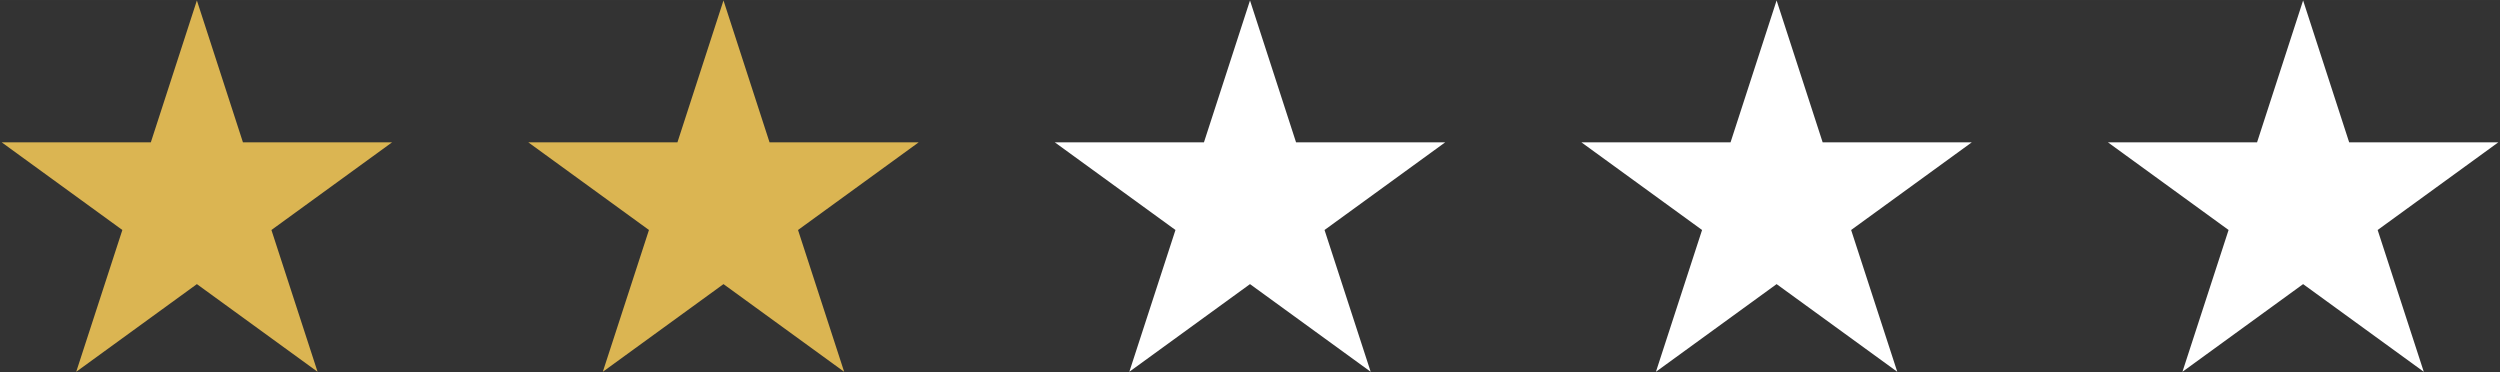 <svg id="Layer_1" data-name="Layer 1" xmlns="http://www.w3.org/2000/svg" width="99.4mm" height="14.8mm" viewBox="0 0 281.76 41.95"><rect x="0" y="0" width="281.76" height="41.95" fill="#333333" stroke="none"/><defs><style>.cls-1{fill:#dbb552;}.cls-2{fill:#fff;}</style></defs><polygon class="cls-1" points="22.19 0.05 27.38 16.04 44.19 16.04 30.59 25.92 35.79 41.9 22.19 32.02 8.59 41.9 13.79 25.92 0.19 16.04 17 16.04 22.19 0.05"/><polygon class="cls-1" points="81.54 0.05 86.73 16.04 103.54 16.04 89.94 25.92 95.14 41.9 81.54 32.02 67.94 41.9 73.14 25.92 59.54 16.04 76.35 16.04 81.54 0.05"/><polygon class="cls-2" points="140.88 0.05 146.07 16.04 162.88 16.04 149.28 25.92 154.48 41.9 140.88 32.02 127.28 41.9 132.48 25.92 118.88 16.04 135.69 16.04 140.88 0.05"/><polygon class="cls-2" points="200.23 0.05 205.42 16.04 222.23 16.04 208.63 25.92 213.83 41.9 200.23 32.02 186.63 41.9 191.83 25.92 178.23 16.04 195.04 16.04 200.23 0.05"/><polygon class="cls-2" points="259.57 0.05 264.76 16.04 281.57 16.04 267.97 25.92 273.17 41.9 259.57 32.02 245.97 41.9 251.17 25.92 237.57 16.04 254.38 16.04 259.57 0.05"/></svg>
